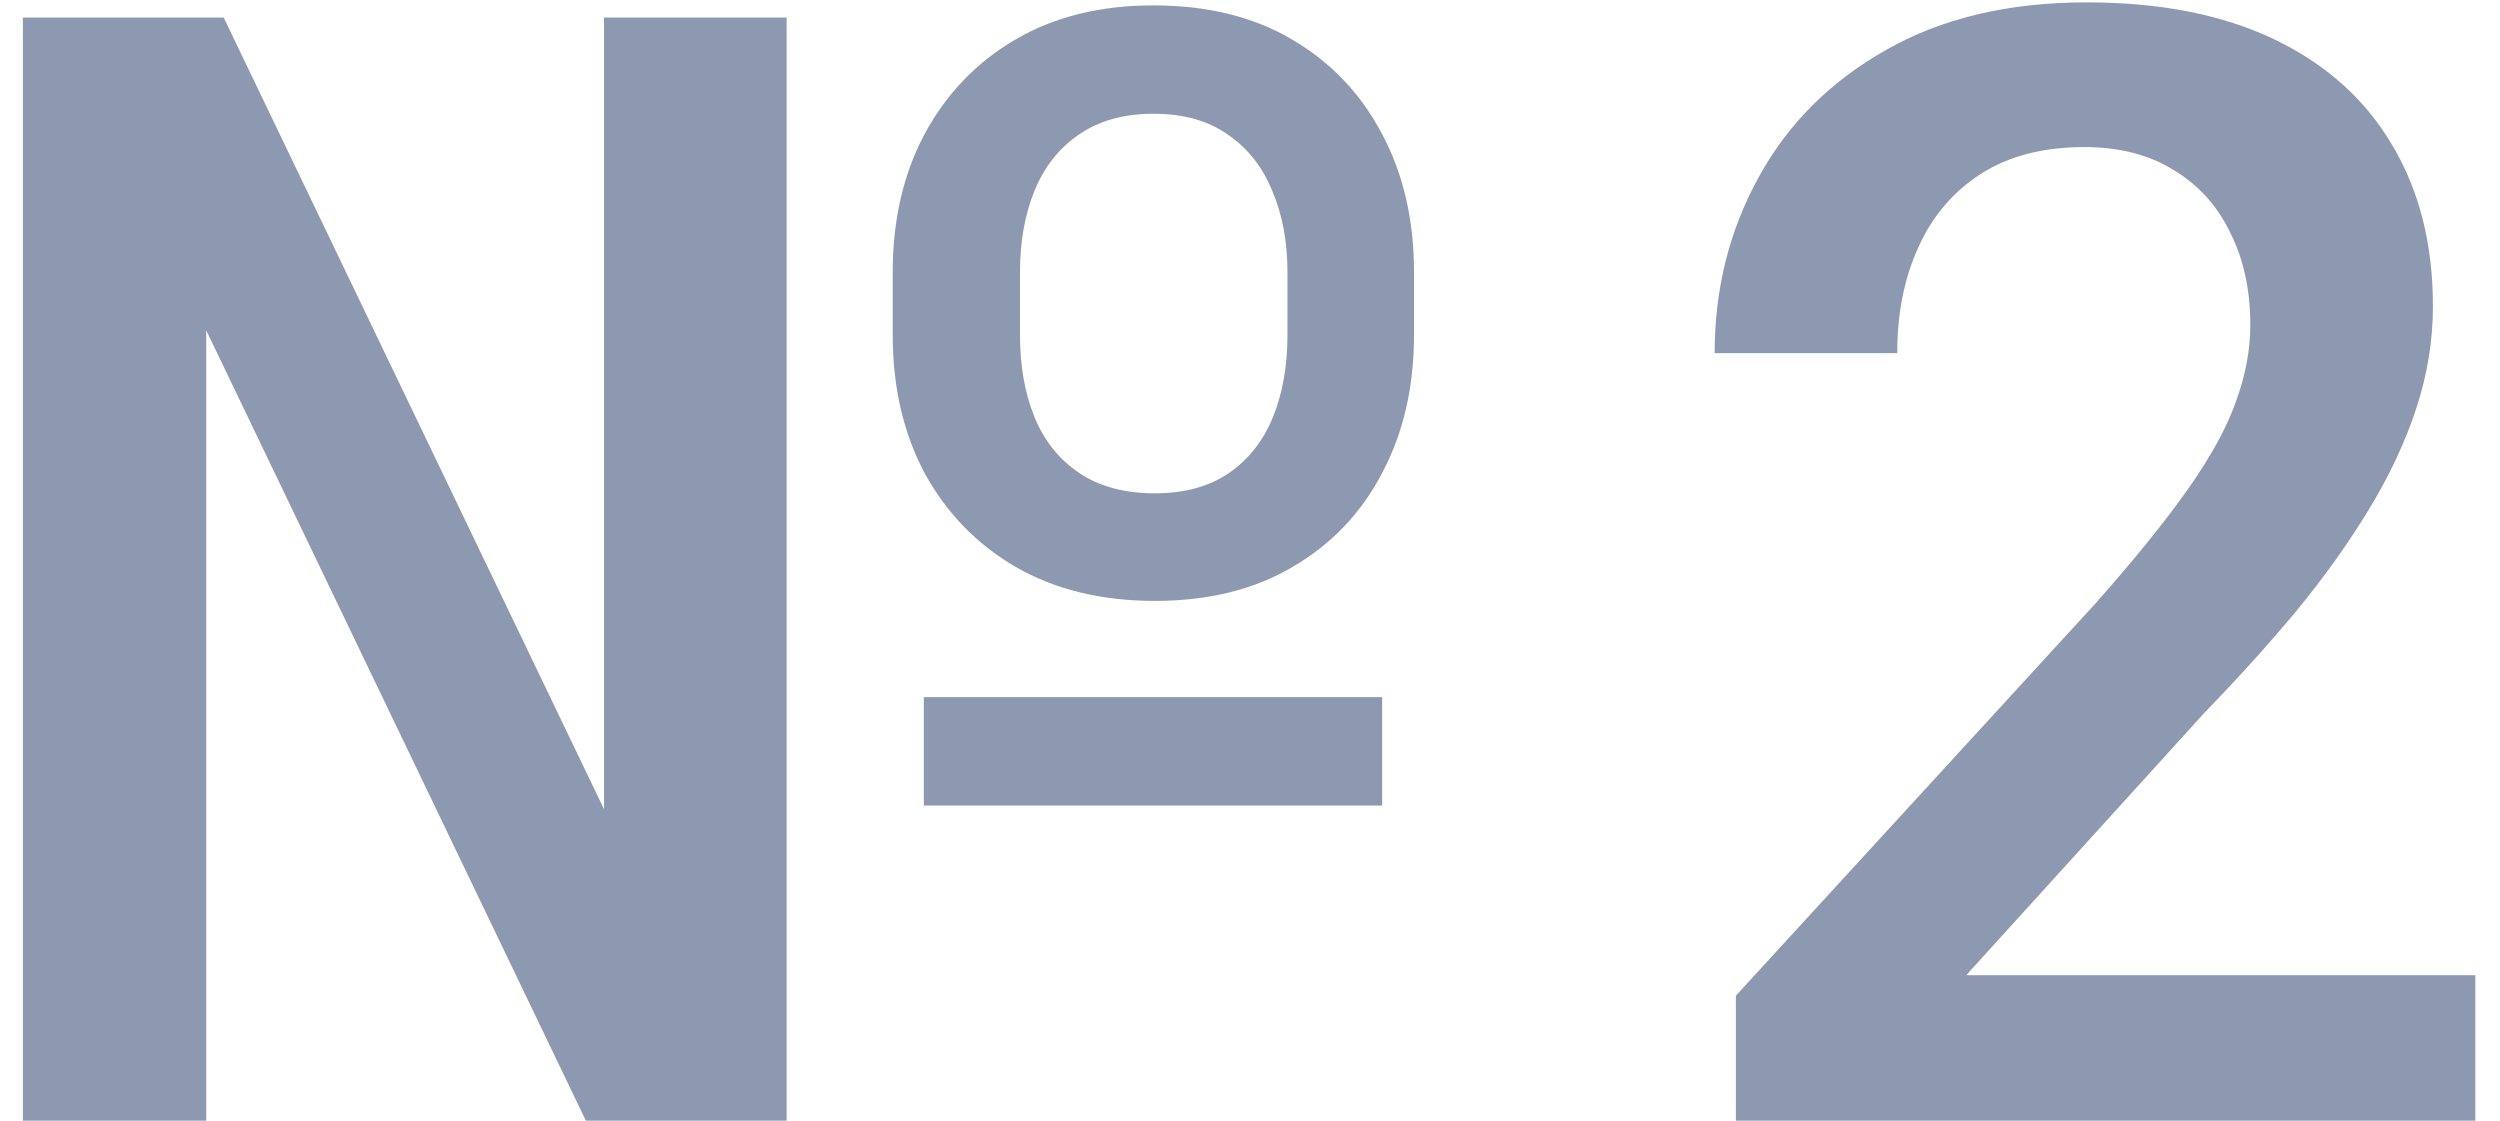<svg width="58" height="26" viewBox="0 0 58 26" fill="none" xmlns="http://www.w3.org/2000/svg">
<path d="M32.066 16.174V18.688H21.432V16.174H32.066ZM20.711 7.771V6.312C20.711 5.105 20.957 4.039 21.449 3.113C21.953 2.176 22.656 1.443 23.559 0.916C24.461 0.389 25.527 0.125 26.758 0.125C28.012 0.125 29.084 0.389 29.975 0.916C30.877 1.443 31.574 2.176 32.066 3.113C32.559 4.039 32.805 5.105 32.805 6.312V7.771C32.805 8.979 32.559 10.045 32.066 10.971C31.586 11.896 30.895 12.623 29.992 13.15C29.102 13.678 28.035 13.941 26.793 13.941C25.551 13.941 24.473 13.678 23.559 13.15C22.656 12.623 21.953 11.896 21.449 10.971C20.957 10.045 20.711 8.979 20.711 7.771ZM23.664 6.312V7.771C23.664 8.486 23.775 9.119 23.998 9.67C24.221 10.221 24.566 10.654 25.035 10.971C25.504 11.287 26.09 11.445 26.793 11.445C27.484 11.445 28.059 11.287 28.516 10.971C28.973 10.654 29.312 10.221 29.535 9.67C29.758 9.119 29.869 8.486 29.869 7.771V6.312C29.869 5.609 29.752 4.982 29.518 4.432C29.295 3.881 28.955 3.447 28.498 3.131C28.041 2.803 27.461 2.639 26.758 2.639C26.066 2.639 25.486 2.803 25.018 3.131C24.561 3.447 24.221 3.881 23.998 4.432C23.775 4.982 23.664 5.609 23.664 6.312ZM18.25 0.406V26H13.592L4.785 7.666V26H0.531V0.406H5.189L14.014 18.775V0.406H18.25ZM57.428 22.625V26H40.272V23.1L48.604 14.012C49.518 12.98 50.239 12.09 50.766 11.34C51.293 10.59 51.663 9.916 51.873 9.318C52.096 8.709 52.207 8.117 52.207 7.543C52.207 6.734 52.055 6.025 51.75 5.416C51.457 4.795 51.024 4.309 50.45 3.957C49.875 3.594 49.178 3.412 48.358 3.412C47.409 3.412 46.612 3.617 45.967 4.027C45.323 4.438 44.836 5.006 44.508 5.732C44.18 6.447 44.016 7.268 44.016 8.193H39.78C39.78 6.705 40.12 5.346 40.799 4.115C41.479 2.873 42.463 1.889 43.752 1.162C45.041 0.424 46.594 0.055 48.41 0.055C50.121 0.055 51.575 0.342 52.77 0.916C53.965 1.49 54.873 2.305 55.495 3.359C56.127 4.414 56.444 5.662 56.444 7.104C56.444 7.9 56.315 8.691 56.057 9.477C55.799 10.262 55.43 11.047 54.95 11.832C54.481 12.605 53.924 13.385 53.28 14.17C52.635 14.943 51.926 15.729 51.153 16.525L45.616 22.625H57.428Z" fill="#8D99B1"/>
</svg>
